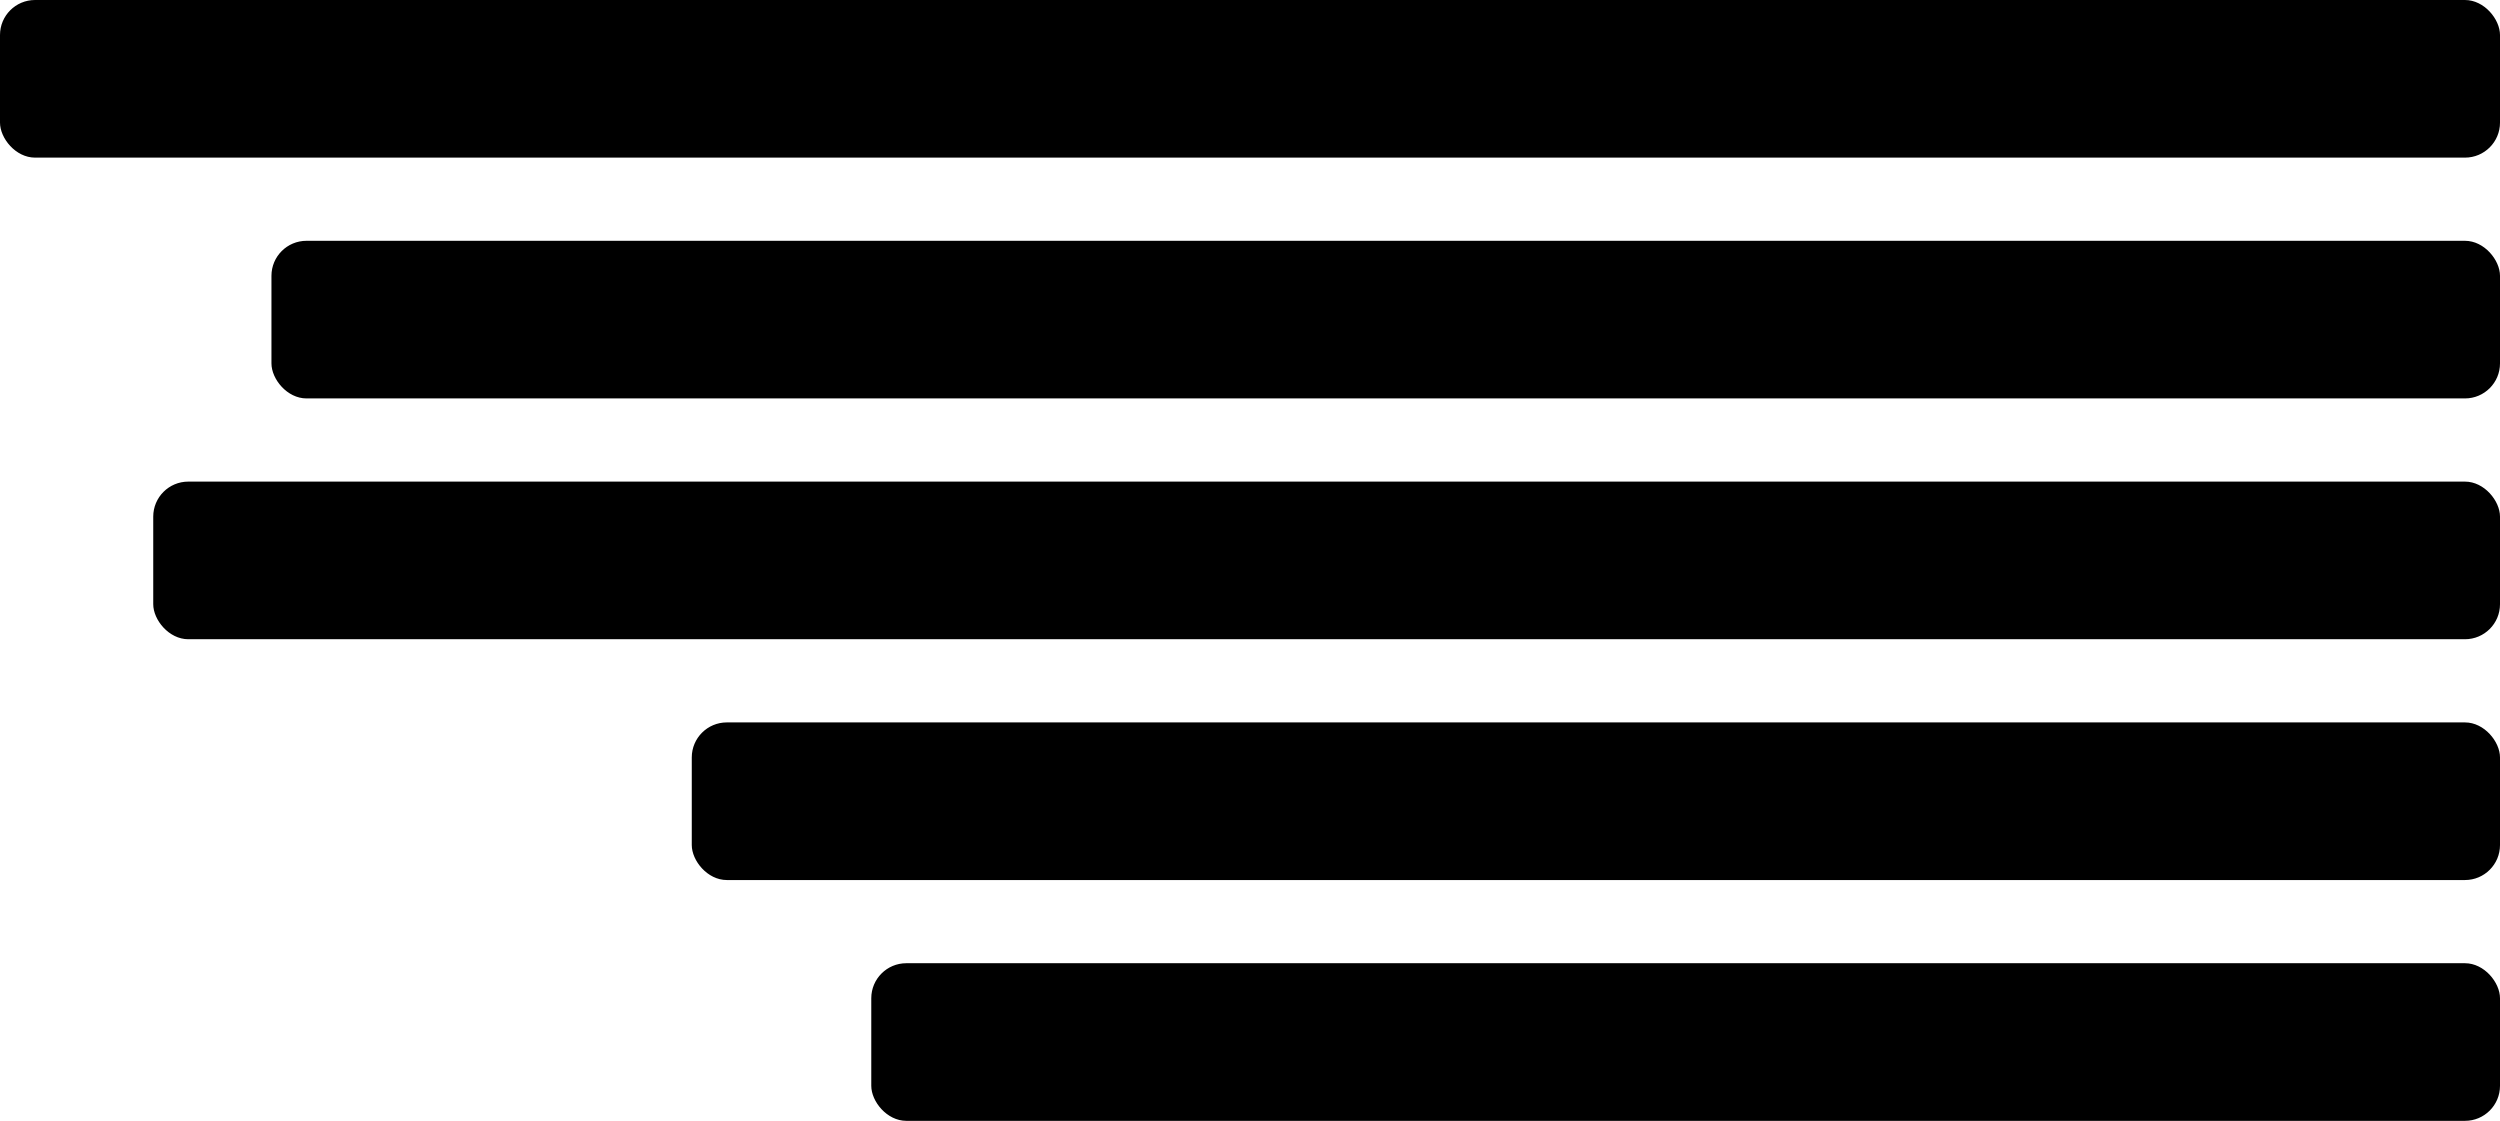 <?xml version="1.0" encoding="UTF-8"?>
<svg width="571px" height="256px" viewBox="0 0 571 256" version="1.1" xmlns="http://www.w3.org/2000/svg" xmlns:xlink="http://www.w3.org/1999/xlink">
    <!-- Generator: Sketch 58 (84663) - https://sketch.com -->
    <title>Group</title>
    <desc>Created with Sketch.</desc>
    <g id="Page-1" stroke="none" stroke-width="1" fill="none" fill-rule="evenodd">
        <g id="Group" fill="#000000">
            <rect id="Rectangle" x="0" y="0" width="571" height="36" rx="8"></rect>
            <rect id="Rectangle-Copy" x="62" y="55" width="509" height="36" rx="8"></rect>
            <rect id="Rectangle-Copy-2" x="35" y="110" width="536" height="36" rx="8"></rect>
            <rect id="Rectangle-Copy-3" x="158" y="165" width="413" height="36" rx="8"></rect>
            <rect id="Rectangle-Copy-4" x="199" y="220" width="372" height="36" rx="8"></rect>
        </g>
    </g>
</svg>